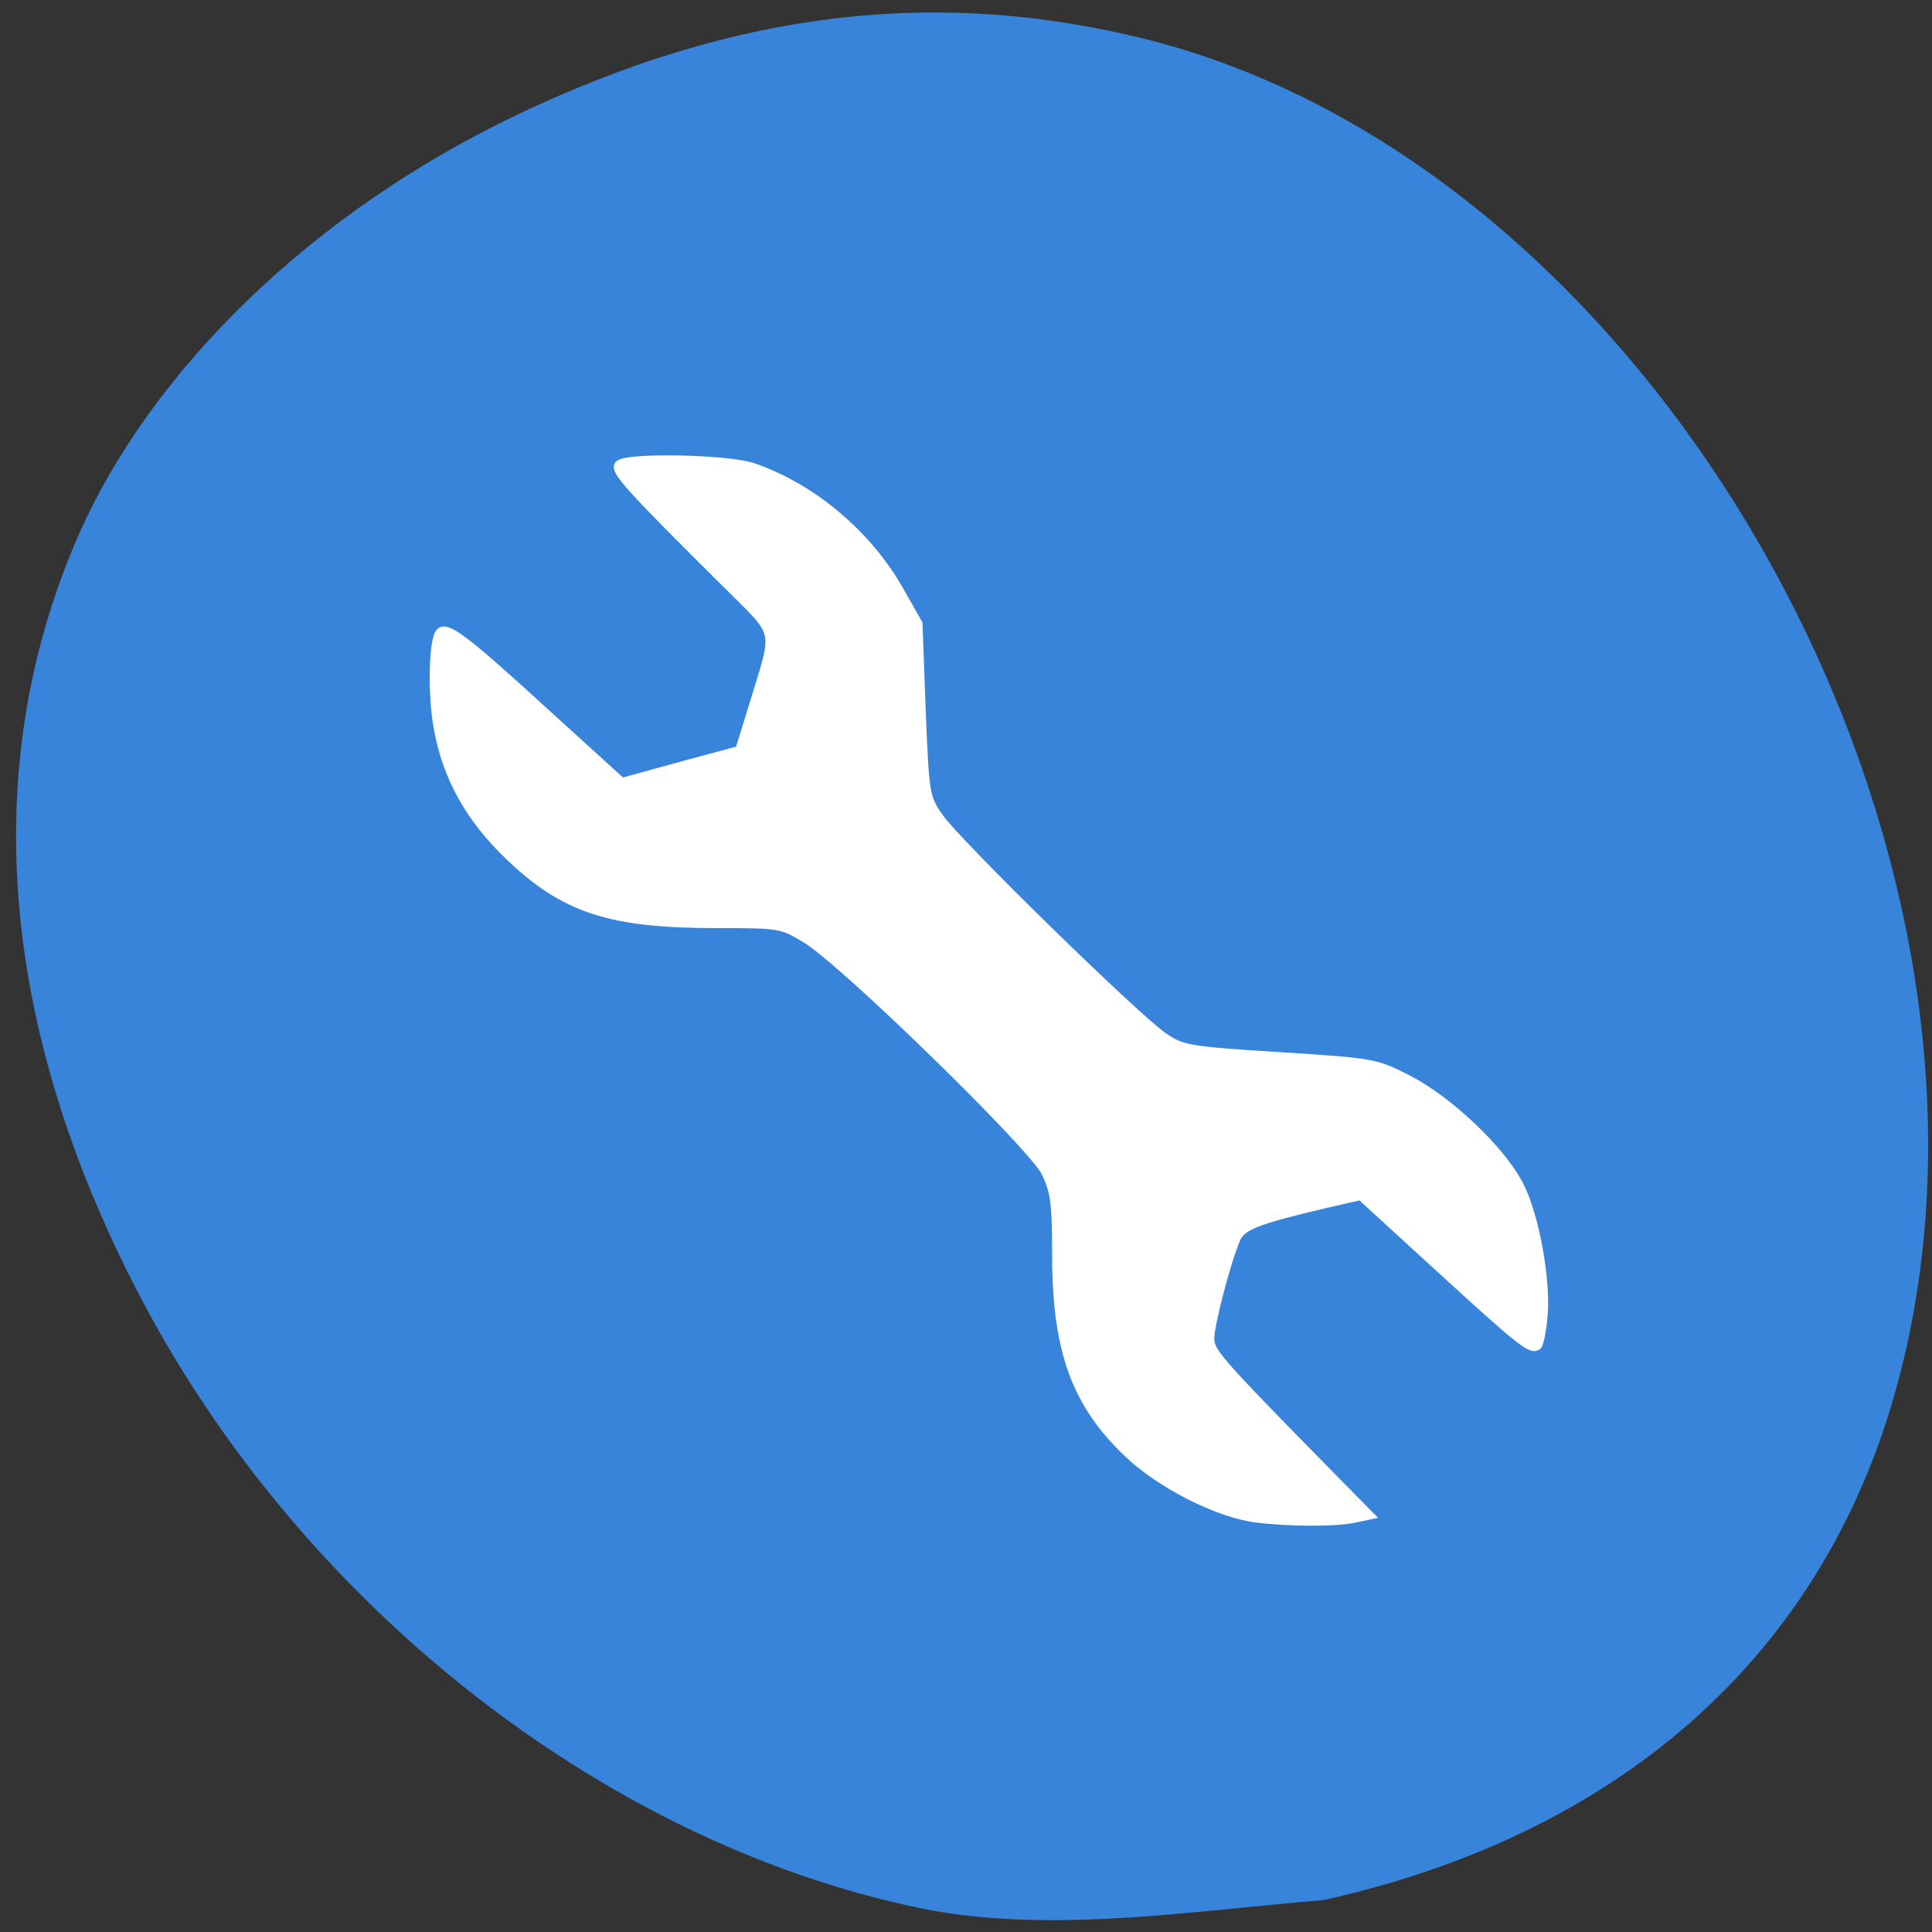 <svg xmlns="http://www.w3.org/2000/svg" viewBox="0 0 24 24"><rect x="0" y="0" width="24" height="24" fill="#333333" stroke="none"/><path d="m 11.602 23.738 c -3.996 -0.762 -7.859 -3.766 -9.891 -7.688 c -1.707 -3.289 -1.973 -6.496 -0.773 -9.316 c 0.906 -2.125 2.953 -4.105 5.496 -5.313 c 2.715 -1.293 5.238 -1.586 7.848 -0.922 c 6.438 1.648 11.156 10.266 9.238 16.875 c -0.938 3.23 -3.422 5.418 -7.082 6.23 c -1.59 0.129 -3.273 0.406 -4.836 0.133" fill="#3984db"/><path d="m 165.78 223.21 c -6.06 -0.738 -15.521 -5.691 -20.762 -10.96 c -8.346 -8.273 -11.45 -17.231 -11.45 -33.14 c 0 -8.8 -0.254 -10.697 -1.781 -13.964 c -2.188 -4.532 -32.619 -35.41 -38.675 -39.2 c -3.969 -2.477 -4.224 -2.529 -14.452 -2.529 c -17.2 0 -24.528 -2.477 -33.433 -11.382 c -6.361 -6.323 -10.08 -13.332 -11.45 -21.552 c -0.967 -5.638 -0.763 -14.754 0.356 -15.861 c 1.018 -1 4.173 1.528 16.793 13.542 l 12.366 11.698 l 9.567 -2.74 l 9.567 -2.687 l 2.188 -7.377 c 3.969 -13.595 4.376 -11.645 -4.325 -20.709 c -15.521 -16.02 -18.12 -19.02 -17.302 -19.866 c 1.323 -1.265 17.353 -0.948 21.424 0.474 c 9.618 3.425 18.625 11.329 23.765 20.972 l 2.85 5.217 l 0.509 14.544 c 0.56 14.07 0.611 14.596 2.85 17.969 c 2.799 4.268 32.06 34.04 36.38 36.991 c 2.952 2.055 4.02 2.266 18.574 3.214 c 15.06 1 15.521 1.054 20.661 3.794 c 6.666 3.53 15.216 12.01 18.07 17.916 c 2.494 5.164 4.376 16.07 3.766 22.13 c -0.204 2.213 -0.611 4.268 -0.865 4.532 c -0.814 0.843 -2.799 -0.79 -15.674 -13.07 l -12.722 -12.12 l -5.496 1.317 c -11.45 2.793 -13.943 3.794 -14.808 6.112 c -1.578 3.899 -4.173 14.333 -4.173 16.599 c 0 2.319 1.018 3.583 18.32 21.921 l 7.328 7.746 l -2.392 0.527 c -3.053 0.632 -10.127 0.632 -15.572 -0.053" transform="matrix(0.077 0 0 0.074 2.848 2.336)" fill="#fff" stroke="#fff" stroke-width="1.635"/></svg>